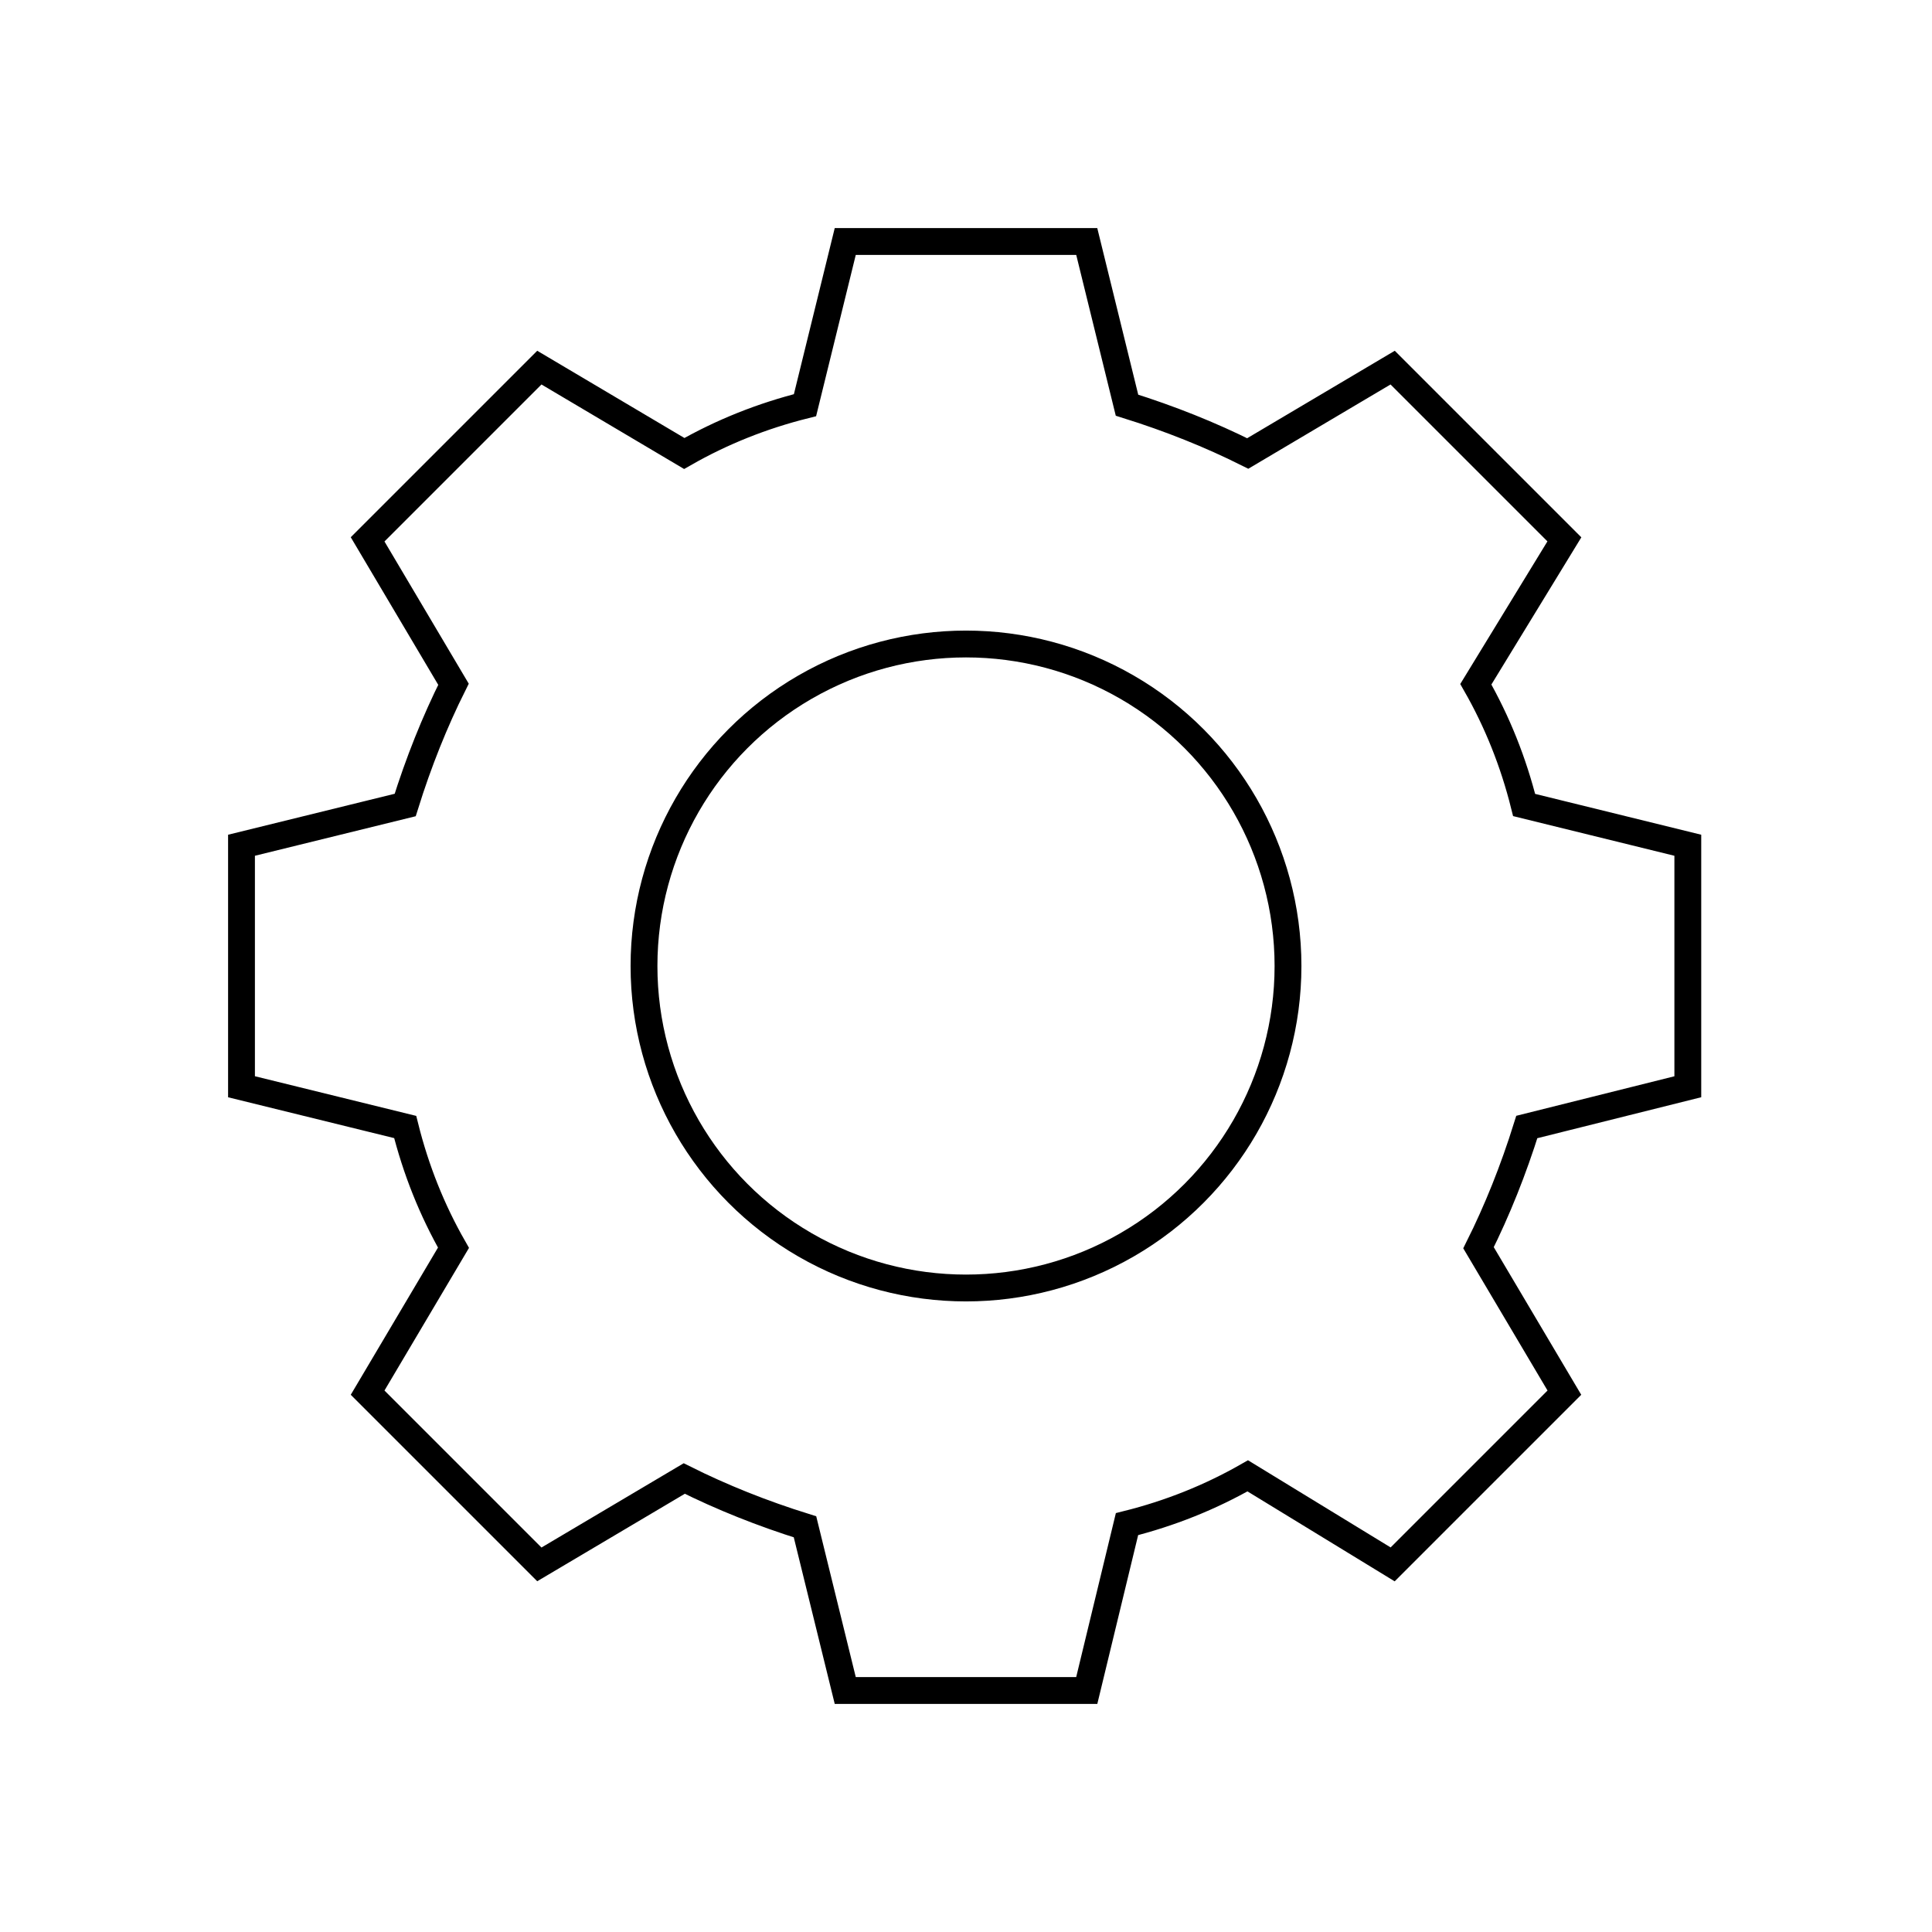 <?xml version="1.0" encoding="utf-8"?>
<!-- Generator: Adobe Illustrator 25.0.1, SVG Export Plug-In . SVG Version: 6.00 Build 0)  -->
<svg version="1.1" id="gear" xmlns="http://www.w3.org/2000/svg" xmlns:xlink="http://www.w3.org/1999/xlink" x="0px" y="0px"
	 viewBox="0 0 72 72" style="enable-background:new 0 0 72 72;" xml:space="preserve">
<style type="text/css">
	.st0{fill:none;stroke:#000000;stroke-miterlimit:10;}
</style>
<g>
	<path class="st0" d="M40.5,9l1.5,6.1c1.6,0.5,3.1,1.1,4.5,1.8l5.4-3.2l6.4,6.4L55,25.5c0.8,1.4,1.4,2.9,1.8,4.5l6.1,1.5v9L56.9,42
		c-0.5,1.6-1.1,3.1-1.8,4.5l3.2,5.4l-6.4,6.4L46.5,55c-1.4,0.8-2.9,1.4-4.5,1.8L40.5,63h-9L30,56.9c-1.6-0.5-3.1-1.1-4.5-1.8
		l-5.4,3.2l-6.4-6.4l3.2-5.4c-0.8-1.4-1.4-2.9-1.8-4.5L9,40.5v-9l6.1-1.5c0.5-1.6,1.1-3.1,1.8-4.5l-3.2-5.4l6.4-6.4l5.4,3.2
		c1.4-0.8,2.9-1.4,4.5-1.8L31.5,9L40.5,9L40.5,9z"/>
	<circle class="st0" cx="36" cy="36" r="12"/>
</g>
</svg>
